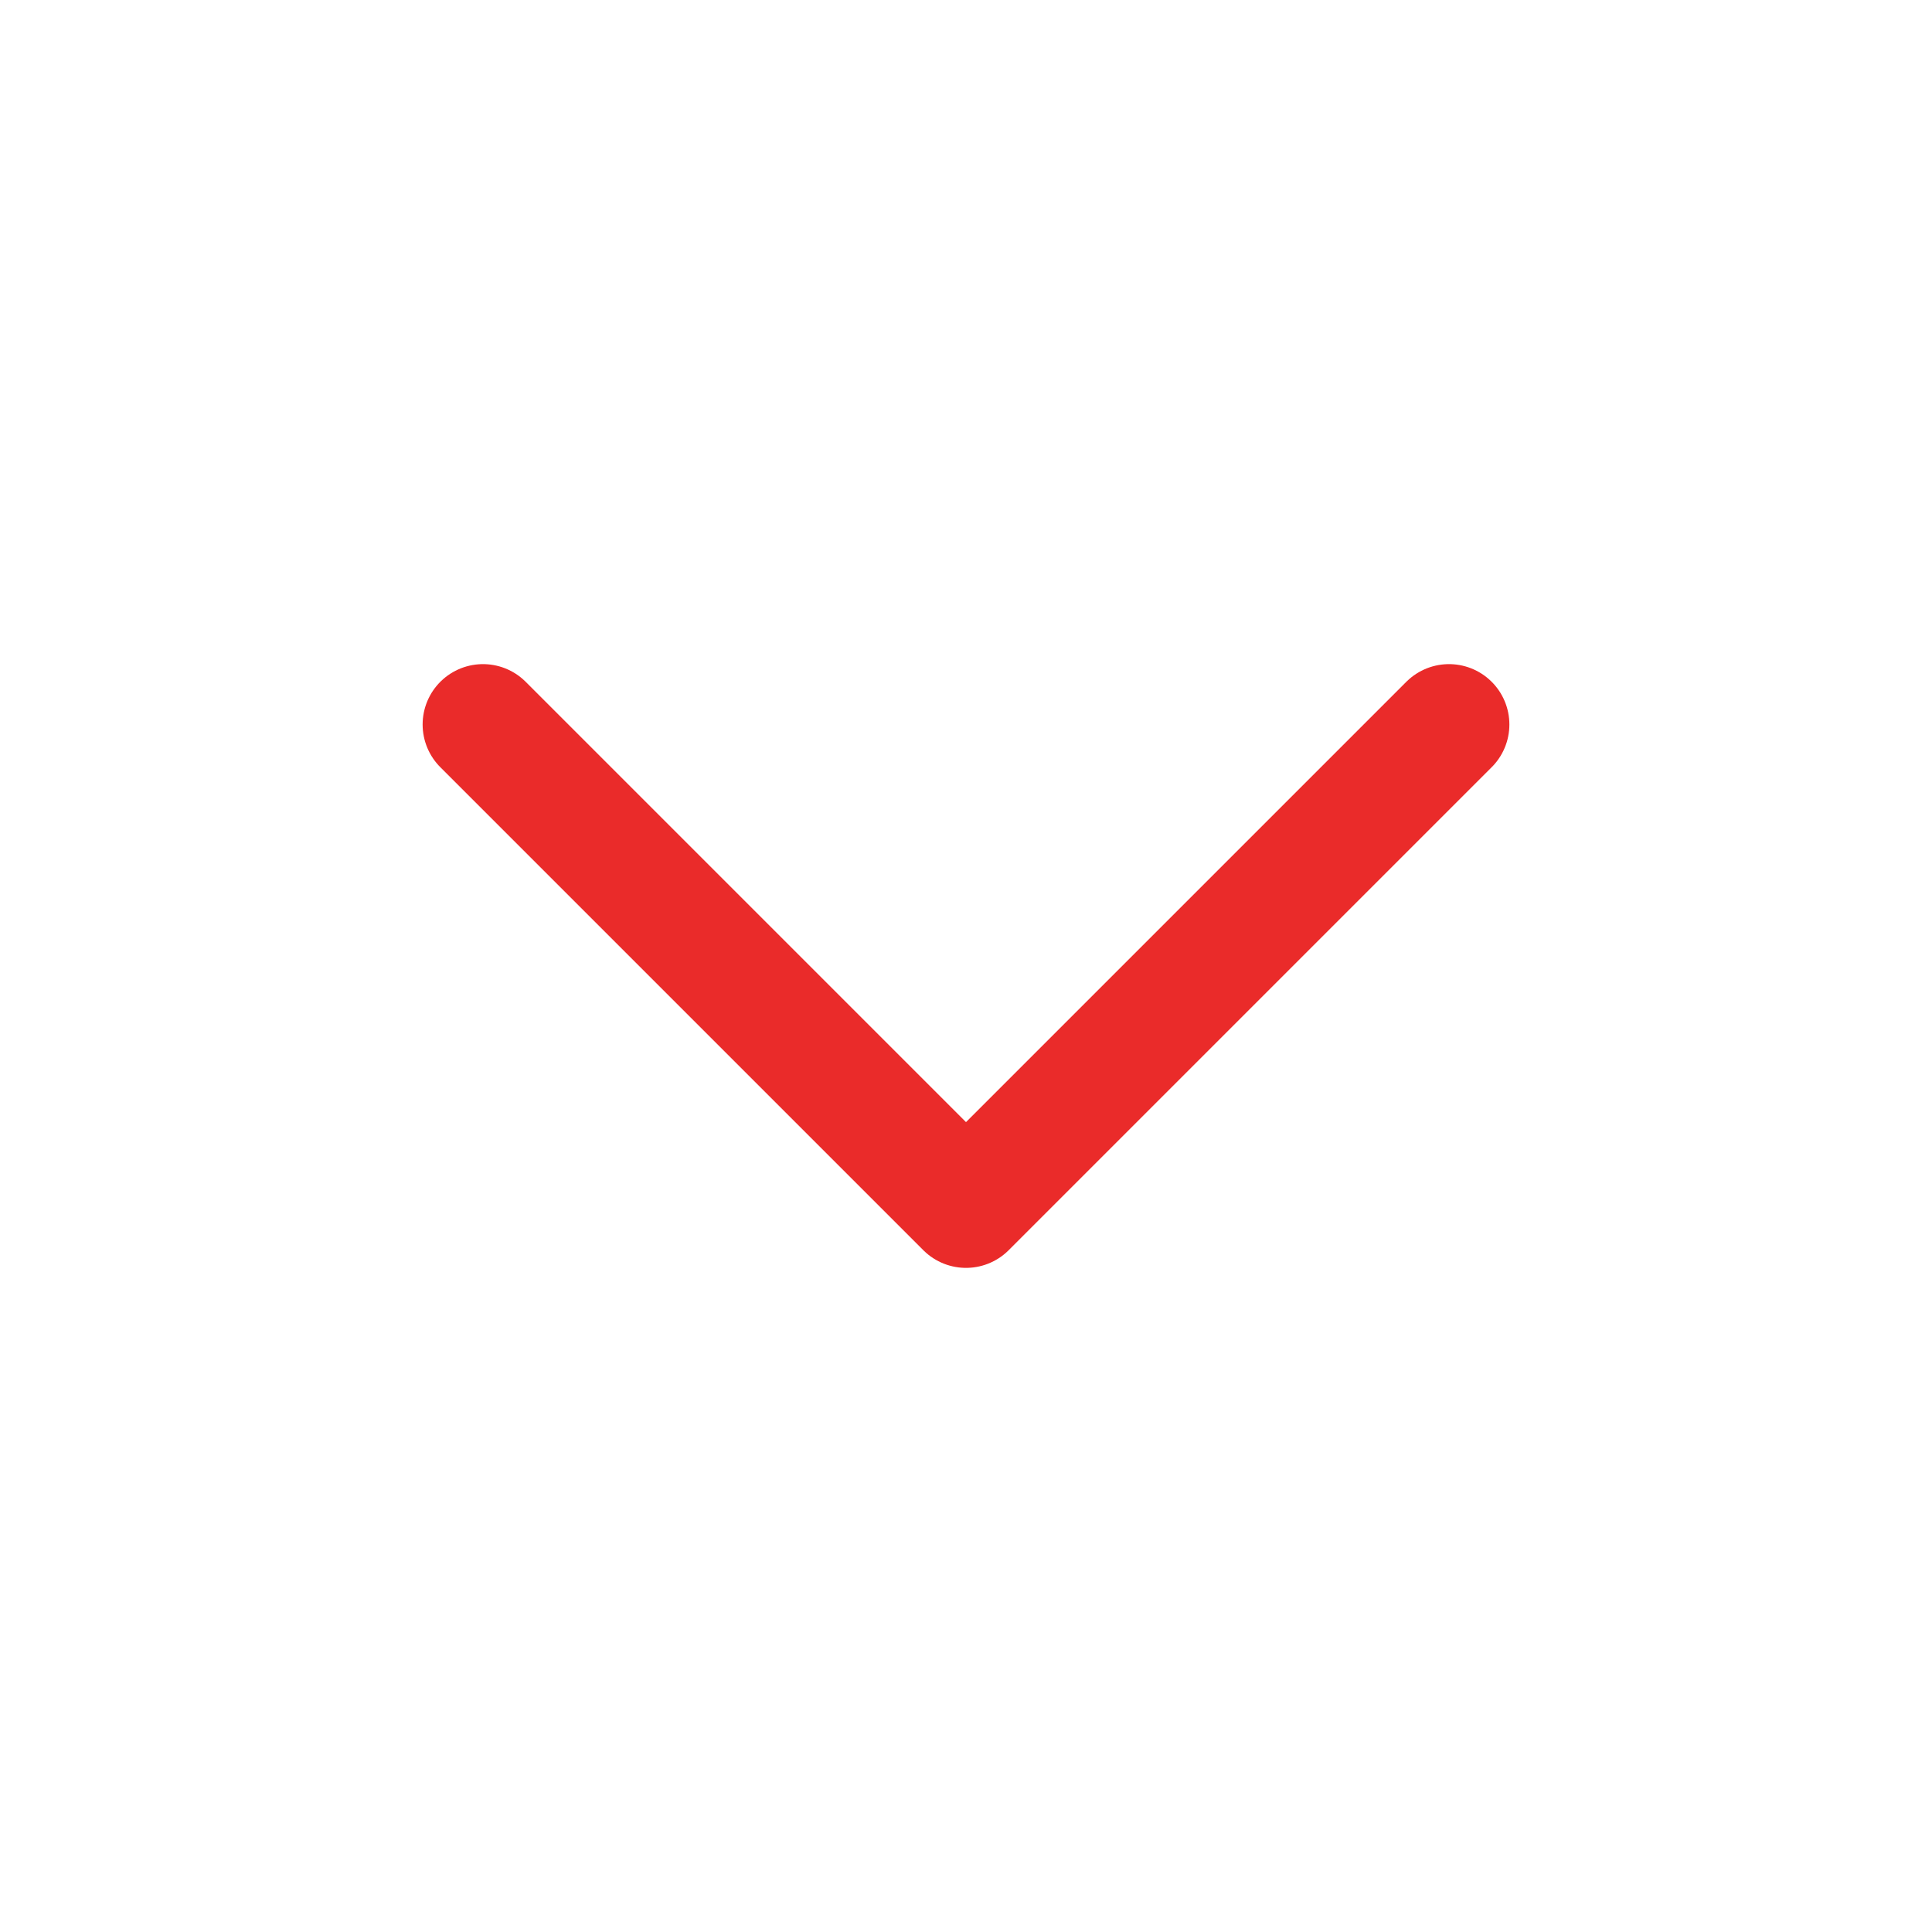 <?xml version="1.0" encoding="utf-8"?><svg width="16" height="16" fill="none" xmlns="http://www.w3.org/2000/svg" viewBox="0 0 16 16"><path d="M4 6l4 4 4-4" stroke="#EA2B2A" stroke-linecap="round" stroke-linejoin="round"/></svg>